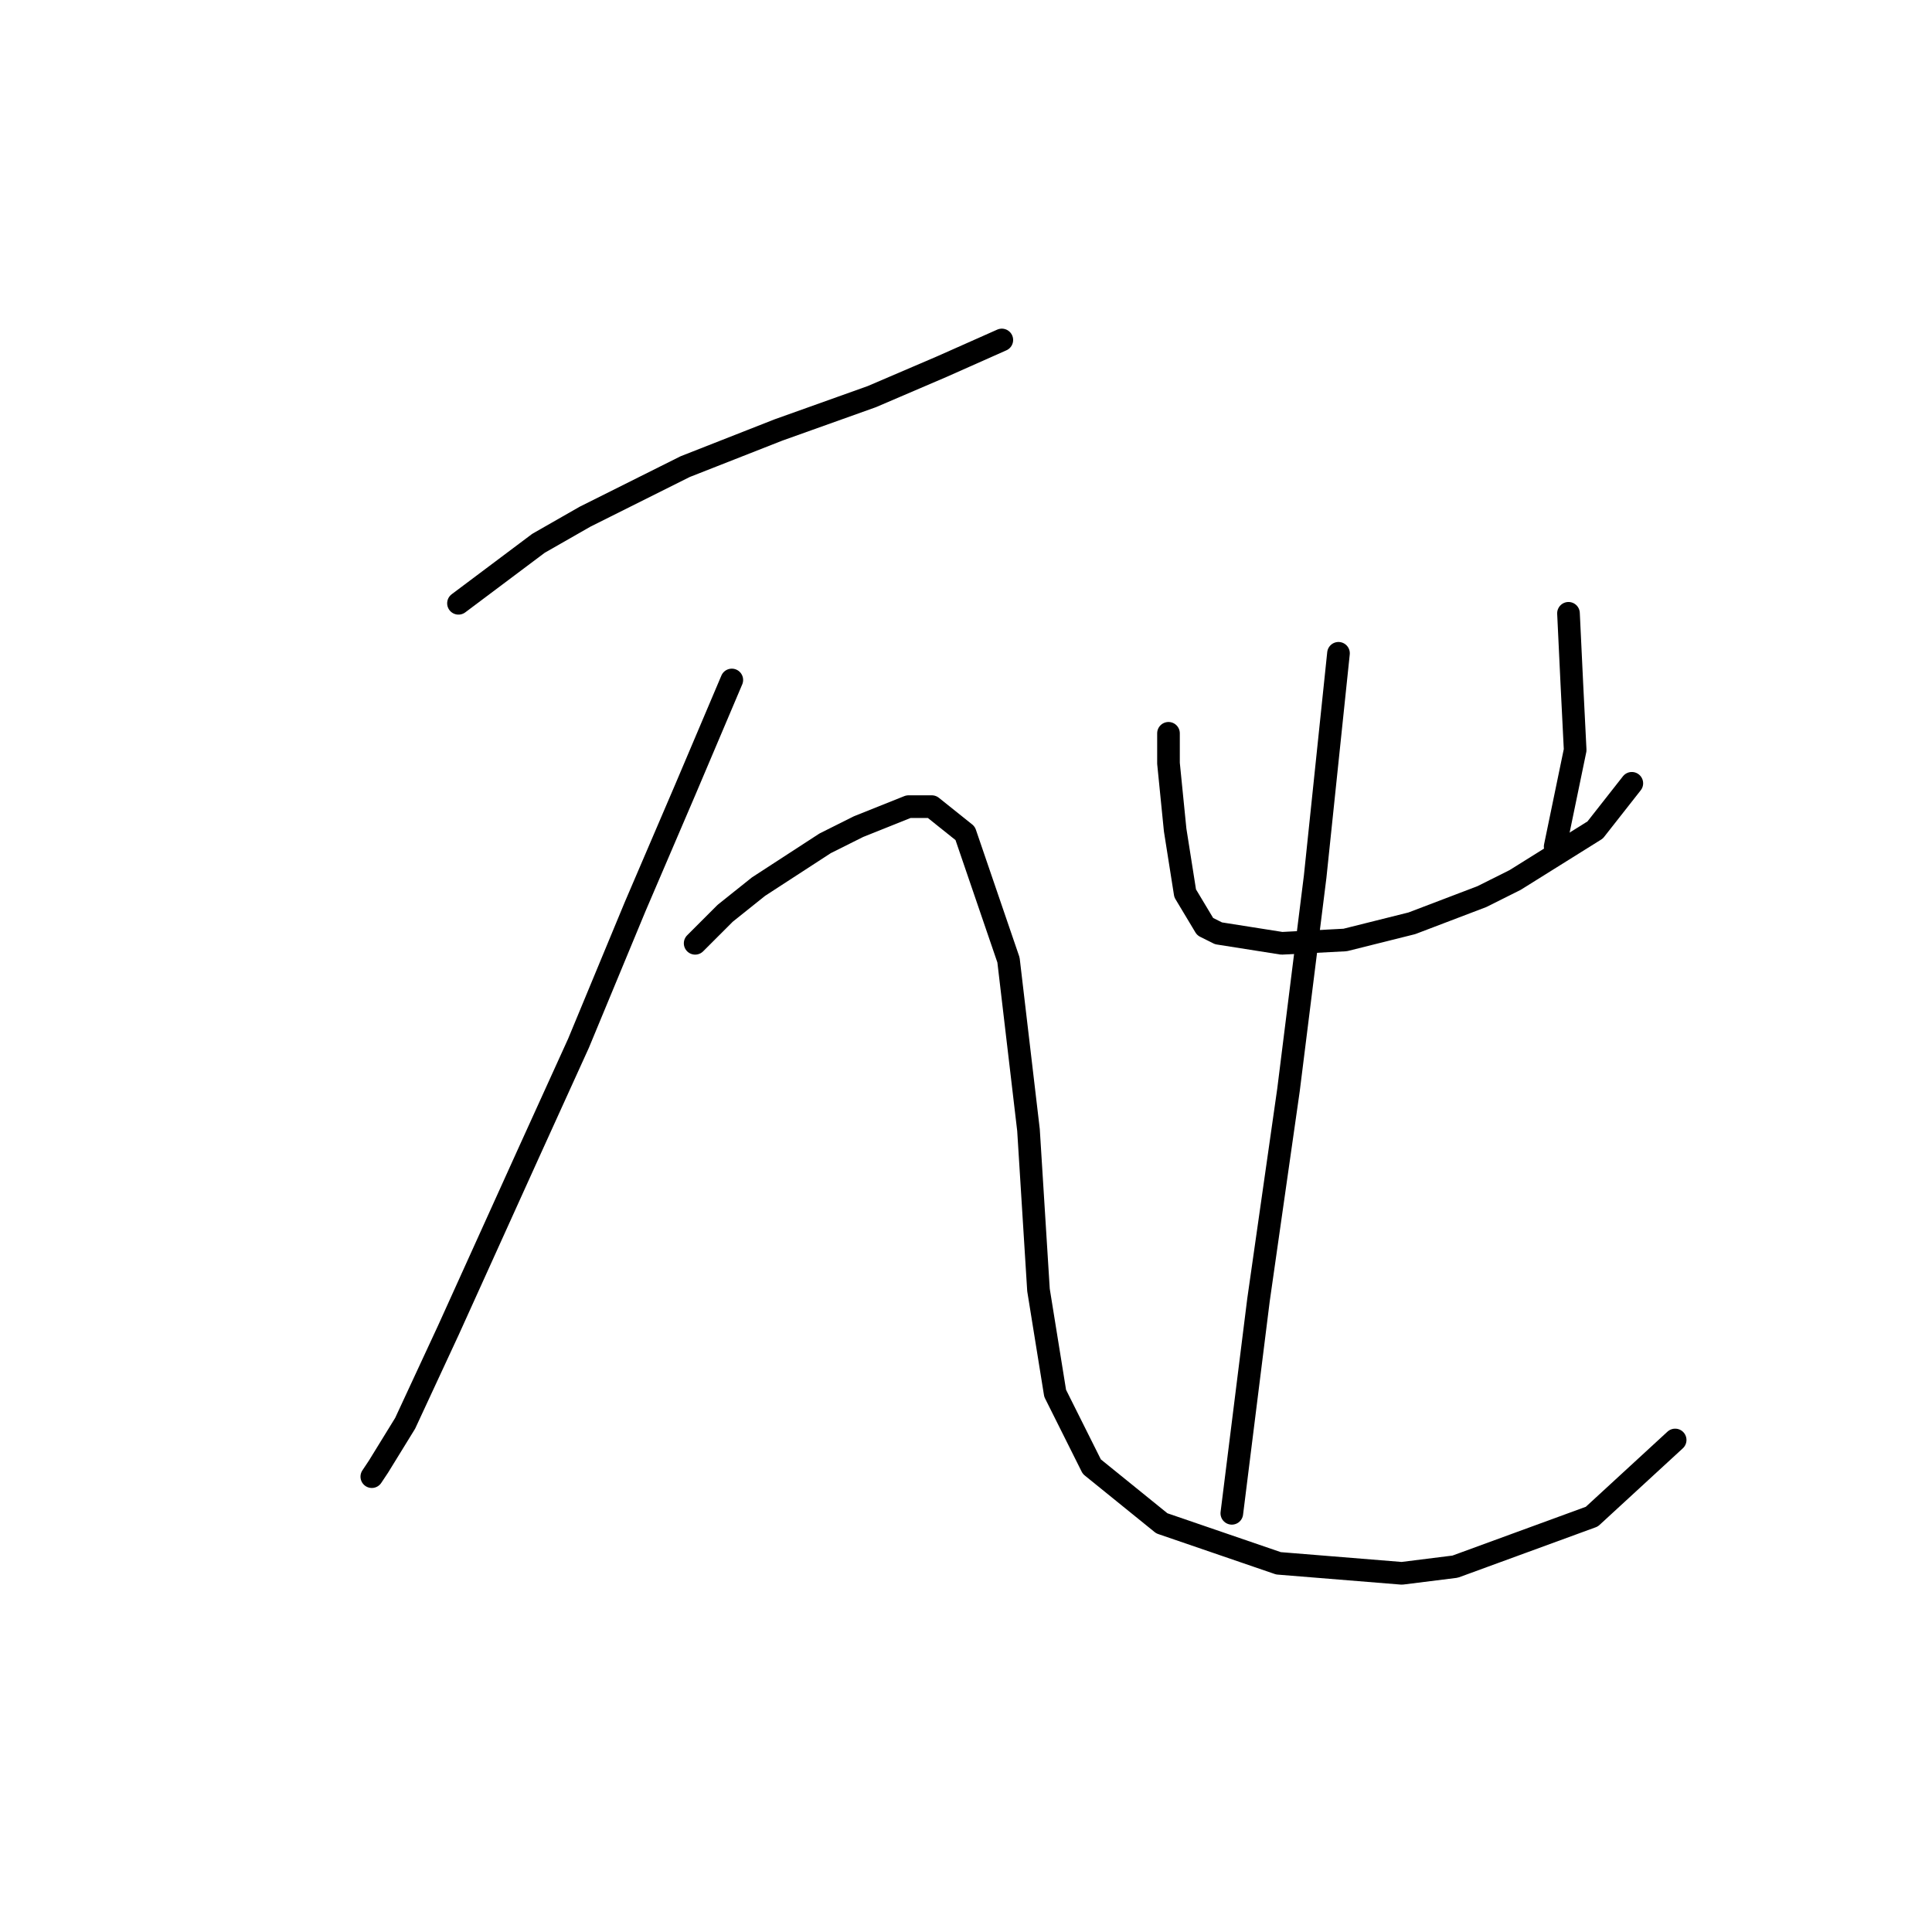 <?xml version="1.0" standalone="no"?>
    <svg width="256" height="256" xmlns="http://www.w3.org/2000/svg" version="1.1">
    <polyline stroke="black" stroke-width="3" stroke-linecap="round" fill="transparent" stroke-linejoin="round" points="60.751 79.941 66.051 75.966 71.351 71.991 77.535 68.457 90.786 61.832 103.153 56.973 115.52 52.556 124.796 48.581 132.746 45.048 132.746 45.048 " />
        <polyline stroke="black" stroke-width="3" stroke-linecap="round" fill="transparent" stroke-linejoin="round" points="96.969 90.1 90.786 104.676 84.16 120.135 76.652 138.244 70.026 152.82 59.426 176.229 53.684 188.596 50.15 194.338 49.267 195.664 49.267 195.664 " />
        <polyline stroke="black" stroke-width="3" stroke-linecap="round" fill="transparent" stroke-linejoin="round" points="92.111 124.993 96.086 121.018 100.503 117.485 109.337 111.743 113.754 109.534 120.379 106.884 123.471 106.884 127.888 110.418 133.63 127.202 136.28 149.728 137.605 170.929 139.813 184.621 144.672 194.338 153.947 201.847 169.406 207.147 185.749 208.473 192.816 207.589 210.925 200.964 221.967 190.805 221.967 190.805 " />
        <polyline stroke="black" stroke-width="3" stroke-linecap="round" fill="transparent" stroke-linejoin="round" points="154.831 97.167 154.831 101.142 155.272 105.559 155.714 109.976 157.039 118.368 159.689 122.785 161.456 123.668 169.848 124.993 178.24 124.552 187.074 122.343 196.349 118.81 200.766 116.601 211.367 109.976 216.225 103.792 216.225 103.792 " />
        <polyline stroke="black" stroke-width="3" stroke-linecap="round" fill="transparent" stroke-linejoin="round" points="207.833 81.266 208.275 90.542 208.717 99.375 206.067 112.184 206.067 112.184 " />
        <polyline stroke="black" stroke-width="3" stroke-linecap="round" fill="transparent" stroke-linejoin="round" points="177.357 86.566 174.265 116.16 170.731 144.428 166.756 172.254 163.223 200.522 163.223 200.522 " />
        </svg>